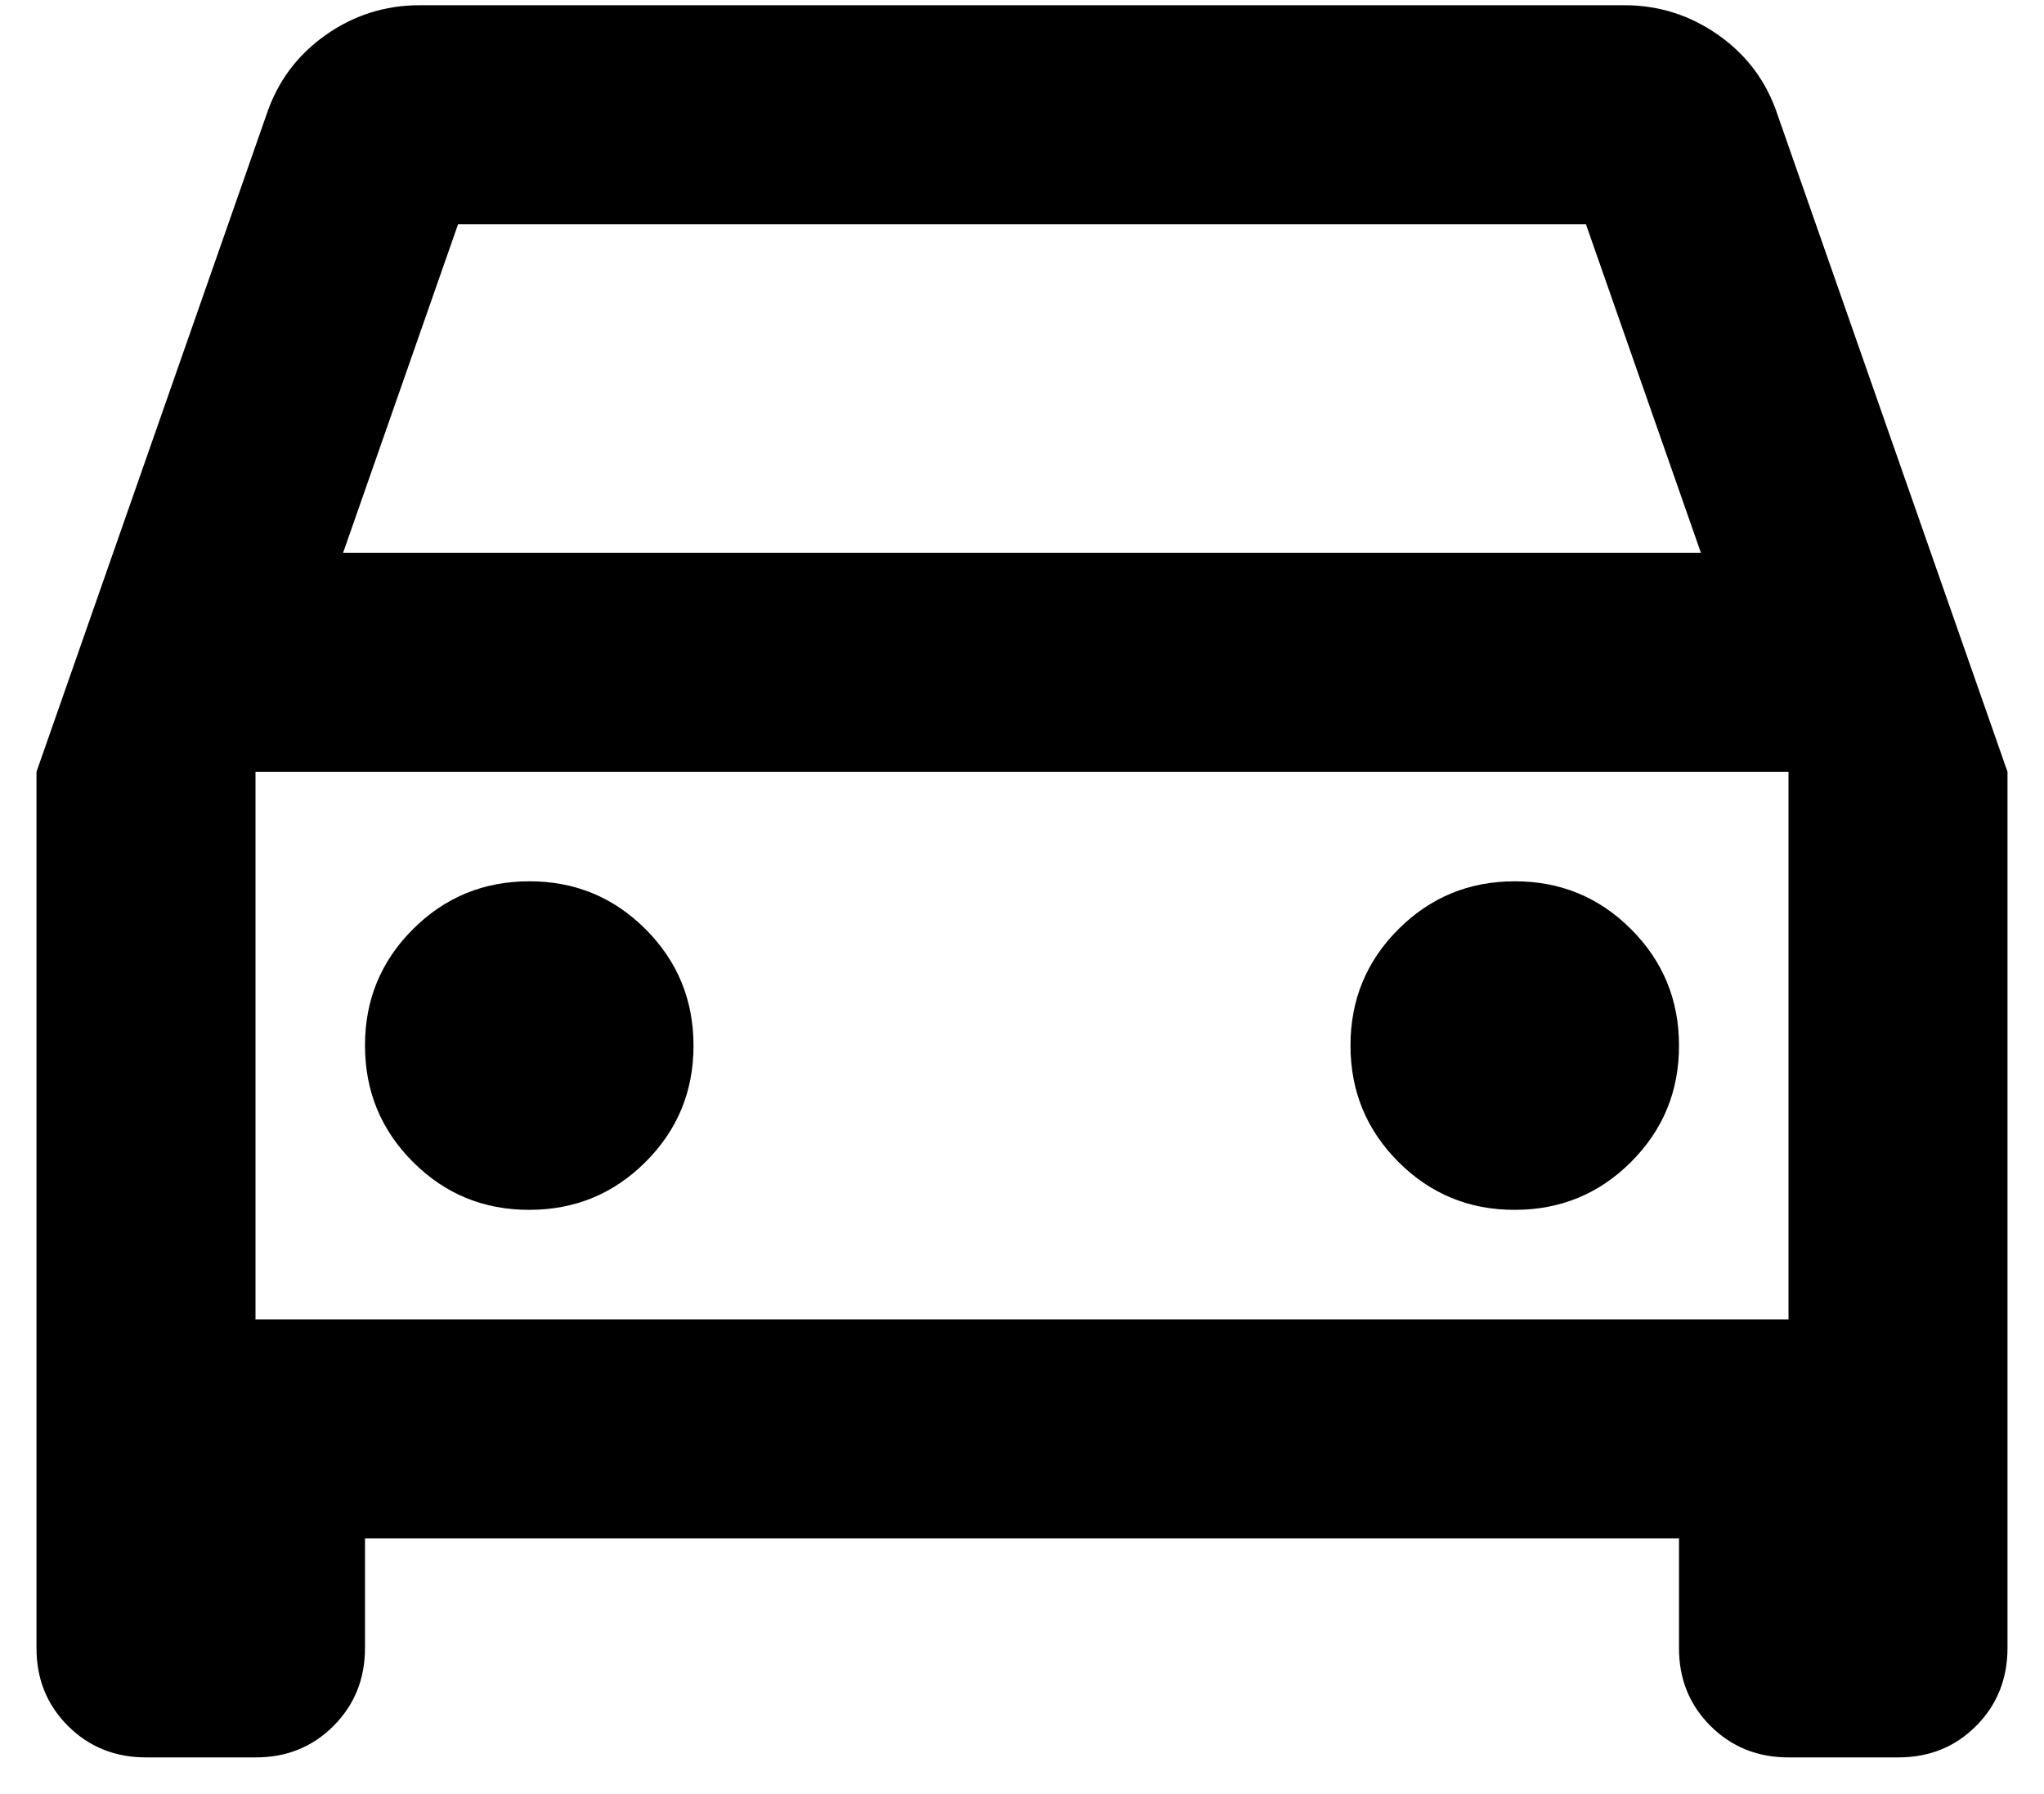 <svg width="49" height="43" viewBox="0 0 49 43" fill="none" xmlns="http://www.w3.org/2000/svg">
<path d="M8.75 36.875V39.5C8.75 40.244 8.498 40.868 7.994 41.372C7.49 41.876 6.867 42.127 6.125 42.125H3.5C2.756 42.125 2.132 41.873 1.628 41.369C1.124 40.865 0.873 40.242 0.875 39.5V18.5L6.388 2.75C6.65 1.962 7.12 1.328 7.797 0.847C8.474 0.366 9.23 0.125 10.062 0.125H38.938C39.769 0.125 40.524 0.366 41.203 0.847C41.882 1.328 42.352 1.962 42.612 2.75L48.125 18.5V39.5C48.125 40.244 47.874 40.868 47.372 41.372C46.869 41.876 46.245 42.127 45.5 42.125H42.875C42.131 42.125 41.507 41.873 41.003 41.369C40.499 40.865 40.248 40.242 40.25 39.5V36.875H8.75ZM8.225 13.25H40.775L38.019 5.375H10.981L8.225 13.25ZM12.688 29C13.781 29 14.711 28.617 15.478 27.85C16.244 27.084 16.627 26.154 16.625 25.062C16.625 23.969 16.242 23.039 15.475 22.272C14.709 21.506 13.78 21.123 12.688 21.125C11.594 21.125 10.664 21.508 9.897 22.275C9.131 23.041 8.748 23.971 8.75 25.062C8.75 26.156 9.133 27.086 9.9 27.853C10.666 28.619 11.595 29.002 12.688 29ZM36.312 29C37.406 29 38.336 28.617 39.103 27.85C39.869 27.084 40.252 26.154 40.25 25.062C40.25 23.969 39.867 23.039 39.1 22.272C38.334 21.506 37.404 21.123 36.312 21.125C35.219 21.125 34.289 21.508 33.522 22.275C32.756 23.041 32.373 23.971 32.375 25.062C32.375 26.156 32.758 27.086 33.525 27.853C34.291 28.619 35.221 29.002 36.312 29ZM6.125 31.625H42.875V18.5H6.125V31.625Z" fill="black"/>
</svg>
